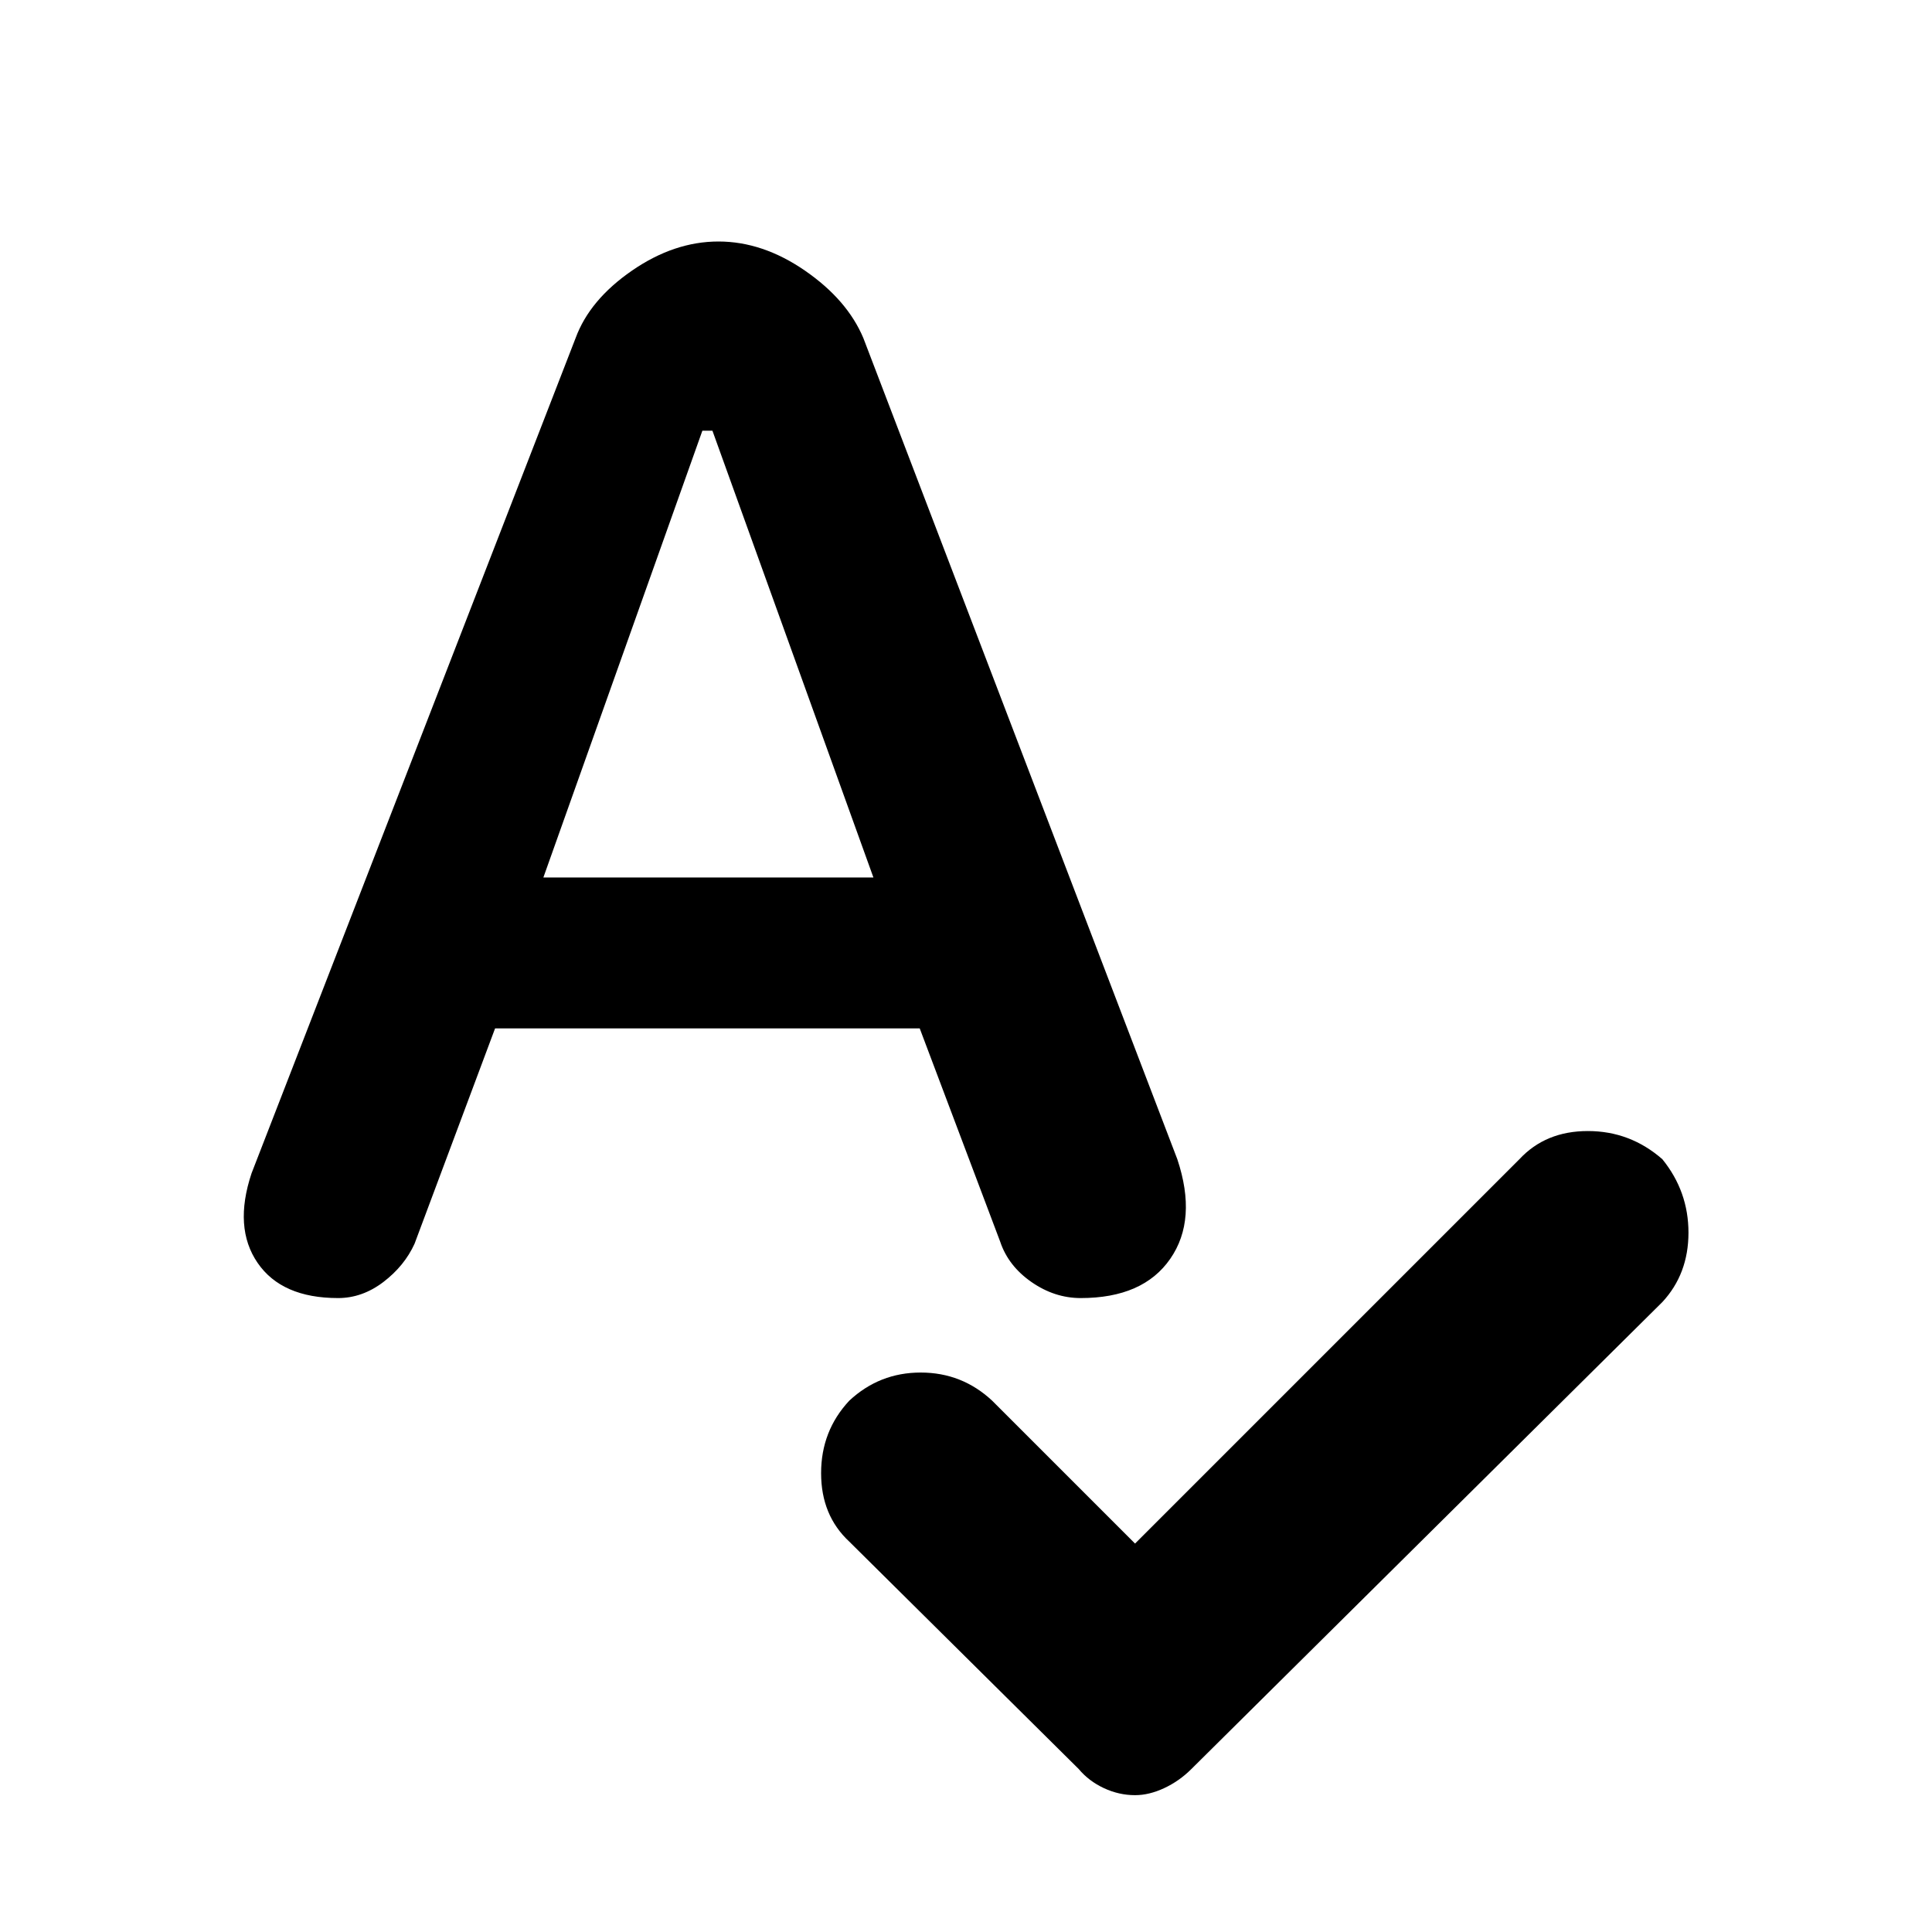 <svg xmlns="http://www.w3.org/2000/svg" height="40" width="40"><path d="M23.5 37.167q-.333 0-.646-.146-.312-.146-.521-.396l-4.75-4.708Q17 31.375 17 30.5t.583-1.5q.625-.583 1.479-.583.855 0 1.48.583l2.958 2.958L31.458 24q.542-.583 1.417-.583t1.542.583q.541.667.541 1.521 0 .854-.541 1.437l-9.75 9.667q-.25.25-.563.396-.312.146-.604.146ZM7 26.875q-1.167 0-1.667-.729t-.125-1.854L11.917 7q.291-.792 1.166-1.396Q13.958 5 14.875 5t1.792.604q.875.604 1.208 1.396l6.5 17q.417 1.25-.146 2.062-.562.813-1.854.813-.542 0-1.021-.333-.479-.334-.646-.834l-1.666-4.416H10.25L8.583 25.75q-.208.458-.645.792-.438.333-.938.333Zm4.25-8.708h6.833l-3.333-9.25h-.208Z"/></svg>